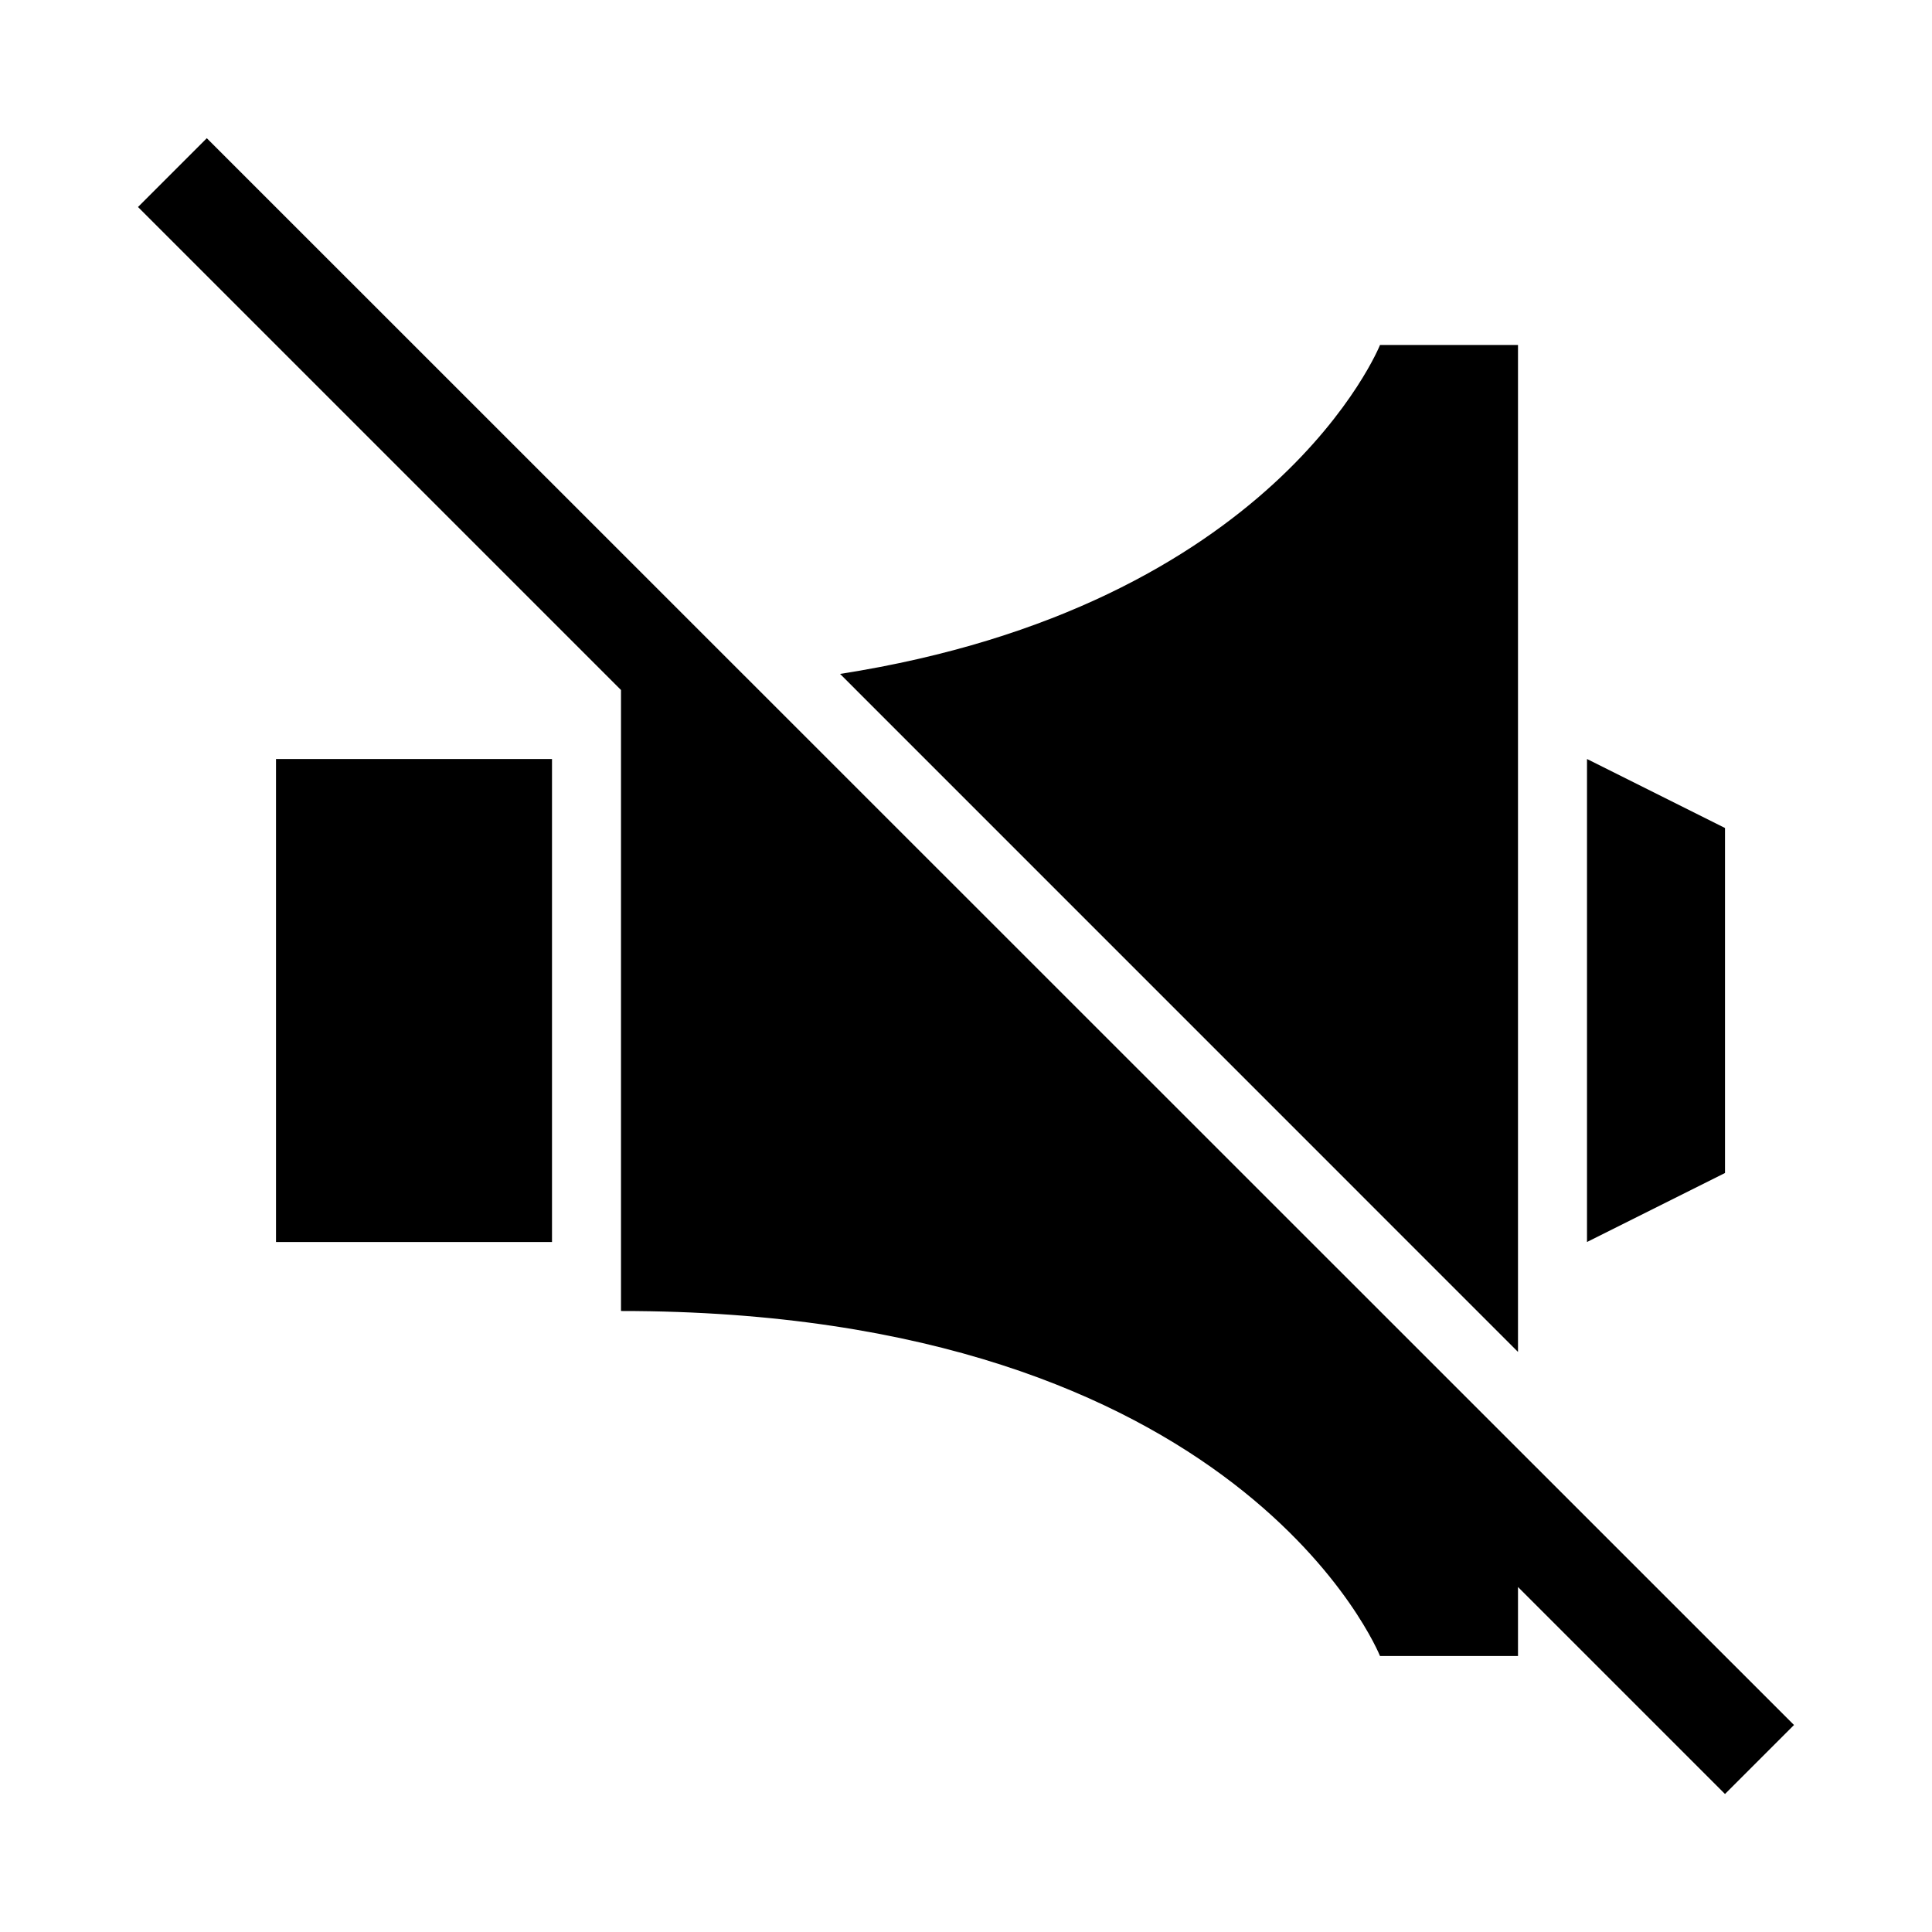 <svg xmlns="http://www.w3.org/2000/svg" width="28" height="28" fill="currentColor" viewBox="0 0 28 28">
  <path d="M26 25 2.997 2.003 2 3l7 7v9c9 0 11 5 11 5h2v-1l3 3 1-1Zm-4-5.407-9.825-9.826C18.488 8.781 20 5 20 5h2v14.593ZM23 11l2 1v5l-2 1v-7Z"/>
  <path d="M8 18H4v-7h4v7Z"/>
</svg>
